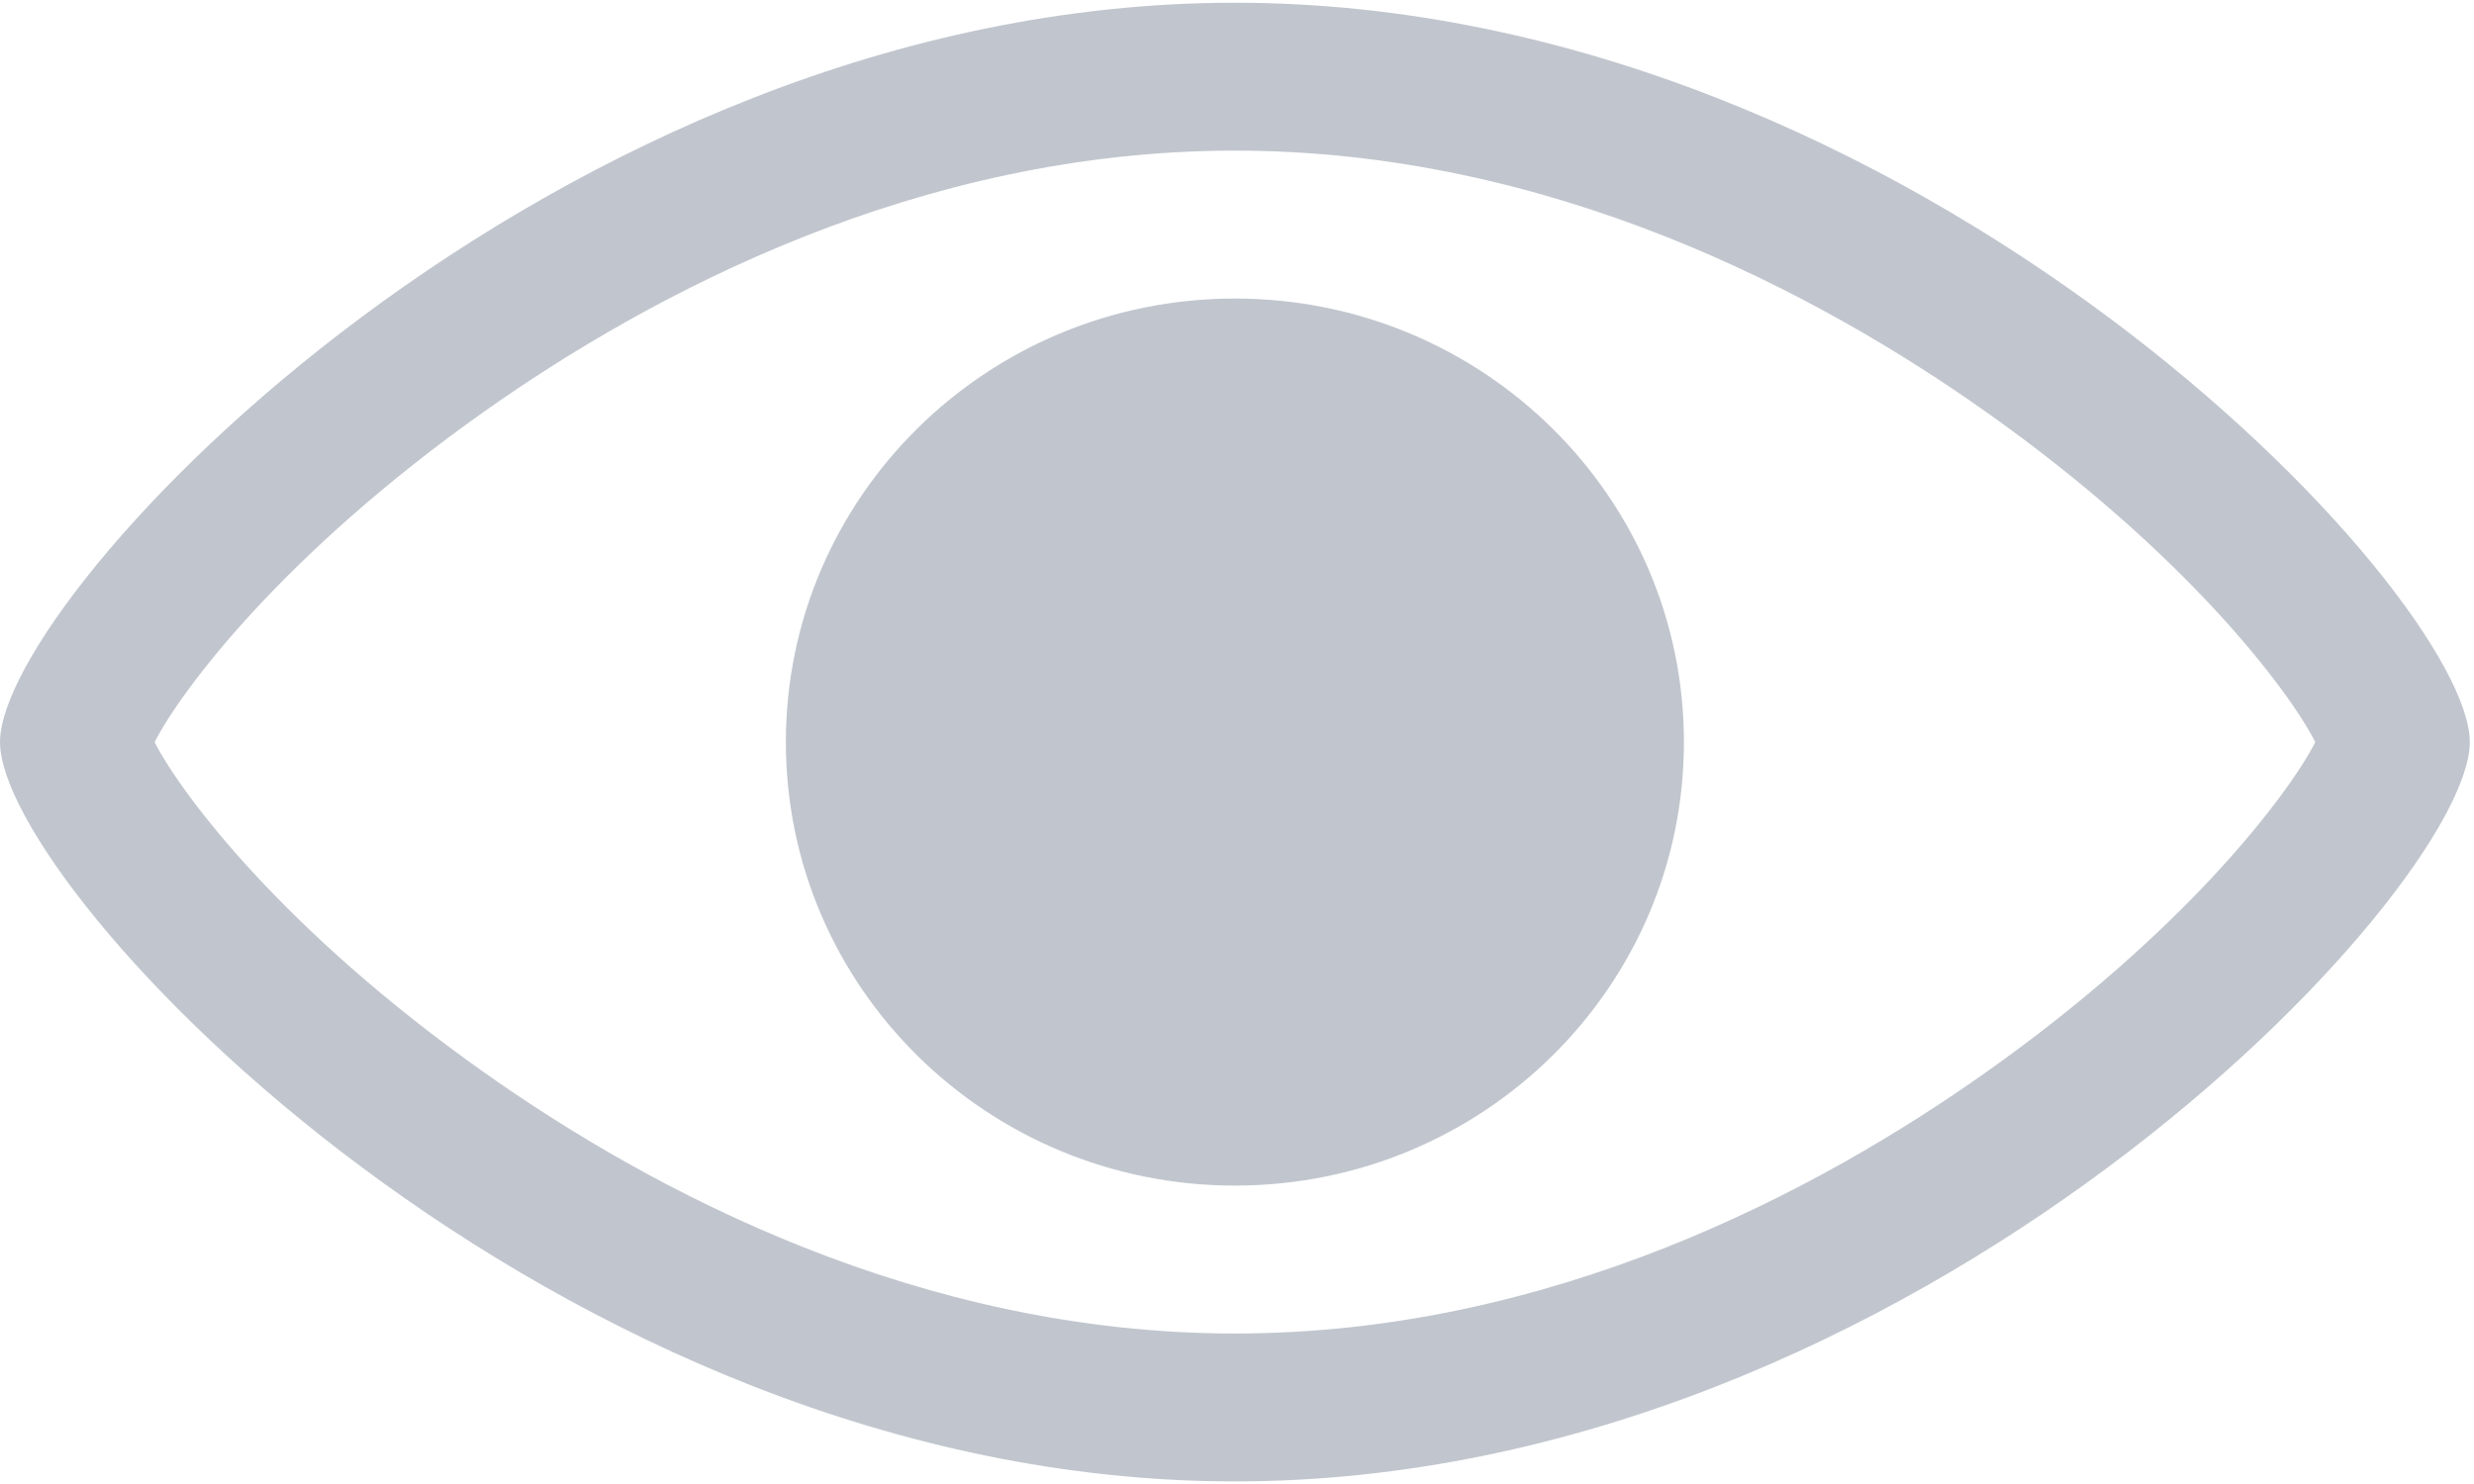 <svg xmlns="http://www.w3.org/2000/svg" width="20" height="12" viewBox="0 0 20 12">
    <path fill="#C1C6CE" fill-rule="nonzero" d="M9.983 1.218c2.552 0 4.712 1.15 6.074 2.114 1.614 1.142 2.445 2.247 2.66 2.669-.215.42-1.046 1.526-2.66 2.668-1.362.965-3.522 2.114-6.074 2.114S5.272 9.633 3.91 8.669C2.295 7.527 1.464 6.422 1.25 6.001c.215-.422 1.046-1.527 2.66-2.67 1.363-.964 3.522-2.113 6.074-2.113zm0-1.196C4.47.022 0 4.805 0 6.001c0 1.195 4.47 5.978 9.983 5.978 5.514 0 9.983-4.783 9.983-5.978 0-1.196-4.47-5.979-9.983-5.979zm0 2.392c-2.005 0-3.63 1.606-3.63 3.587 0 1.98 1.625 3.586 3.63 3.586s3.63-1.606 3.63-3.586c0-1.981-1.625-3.587-3.63-3.587z"/>
</svg>
